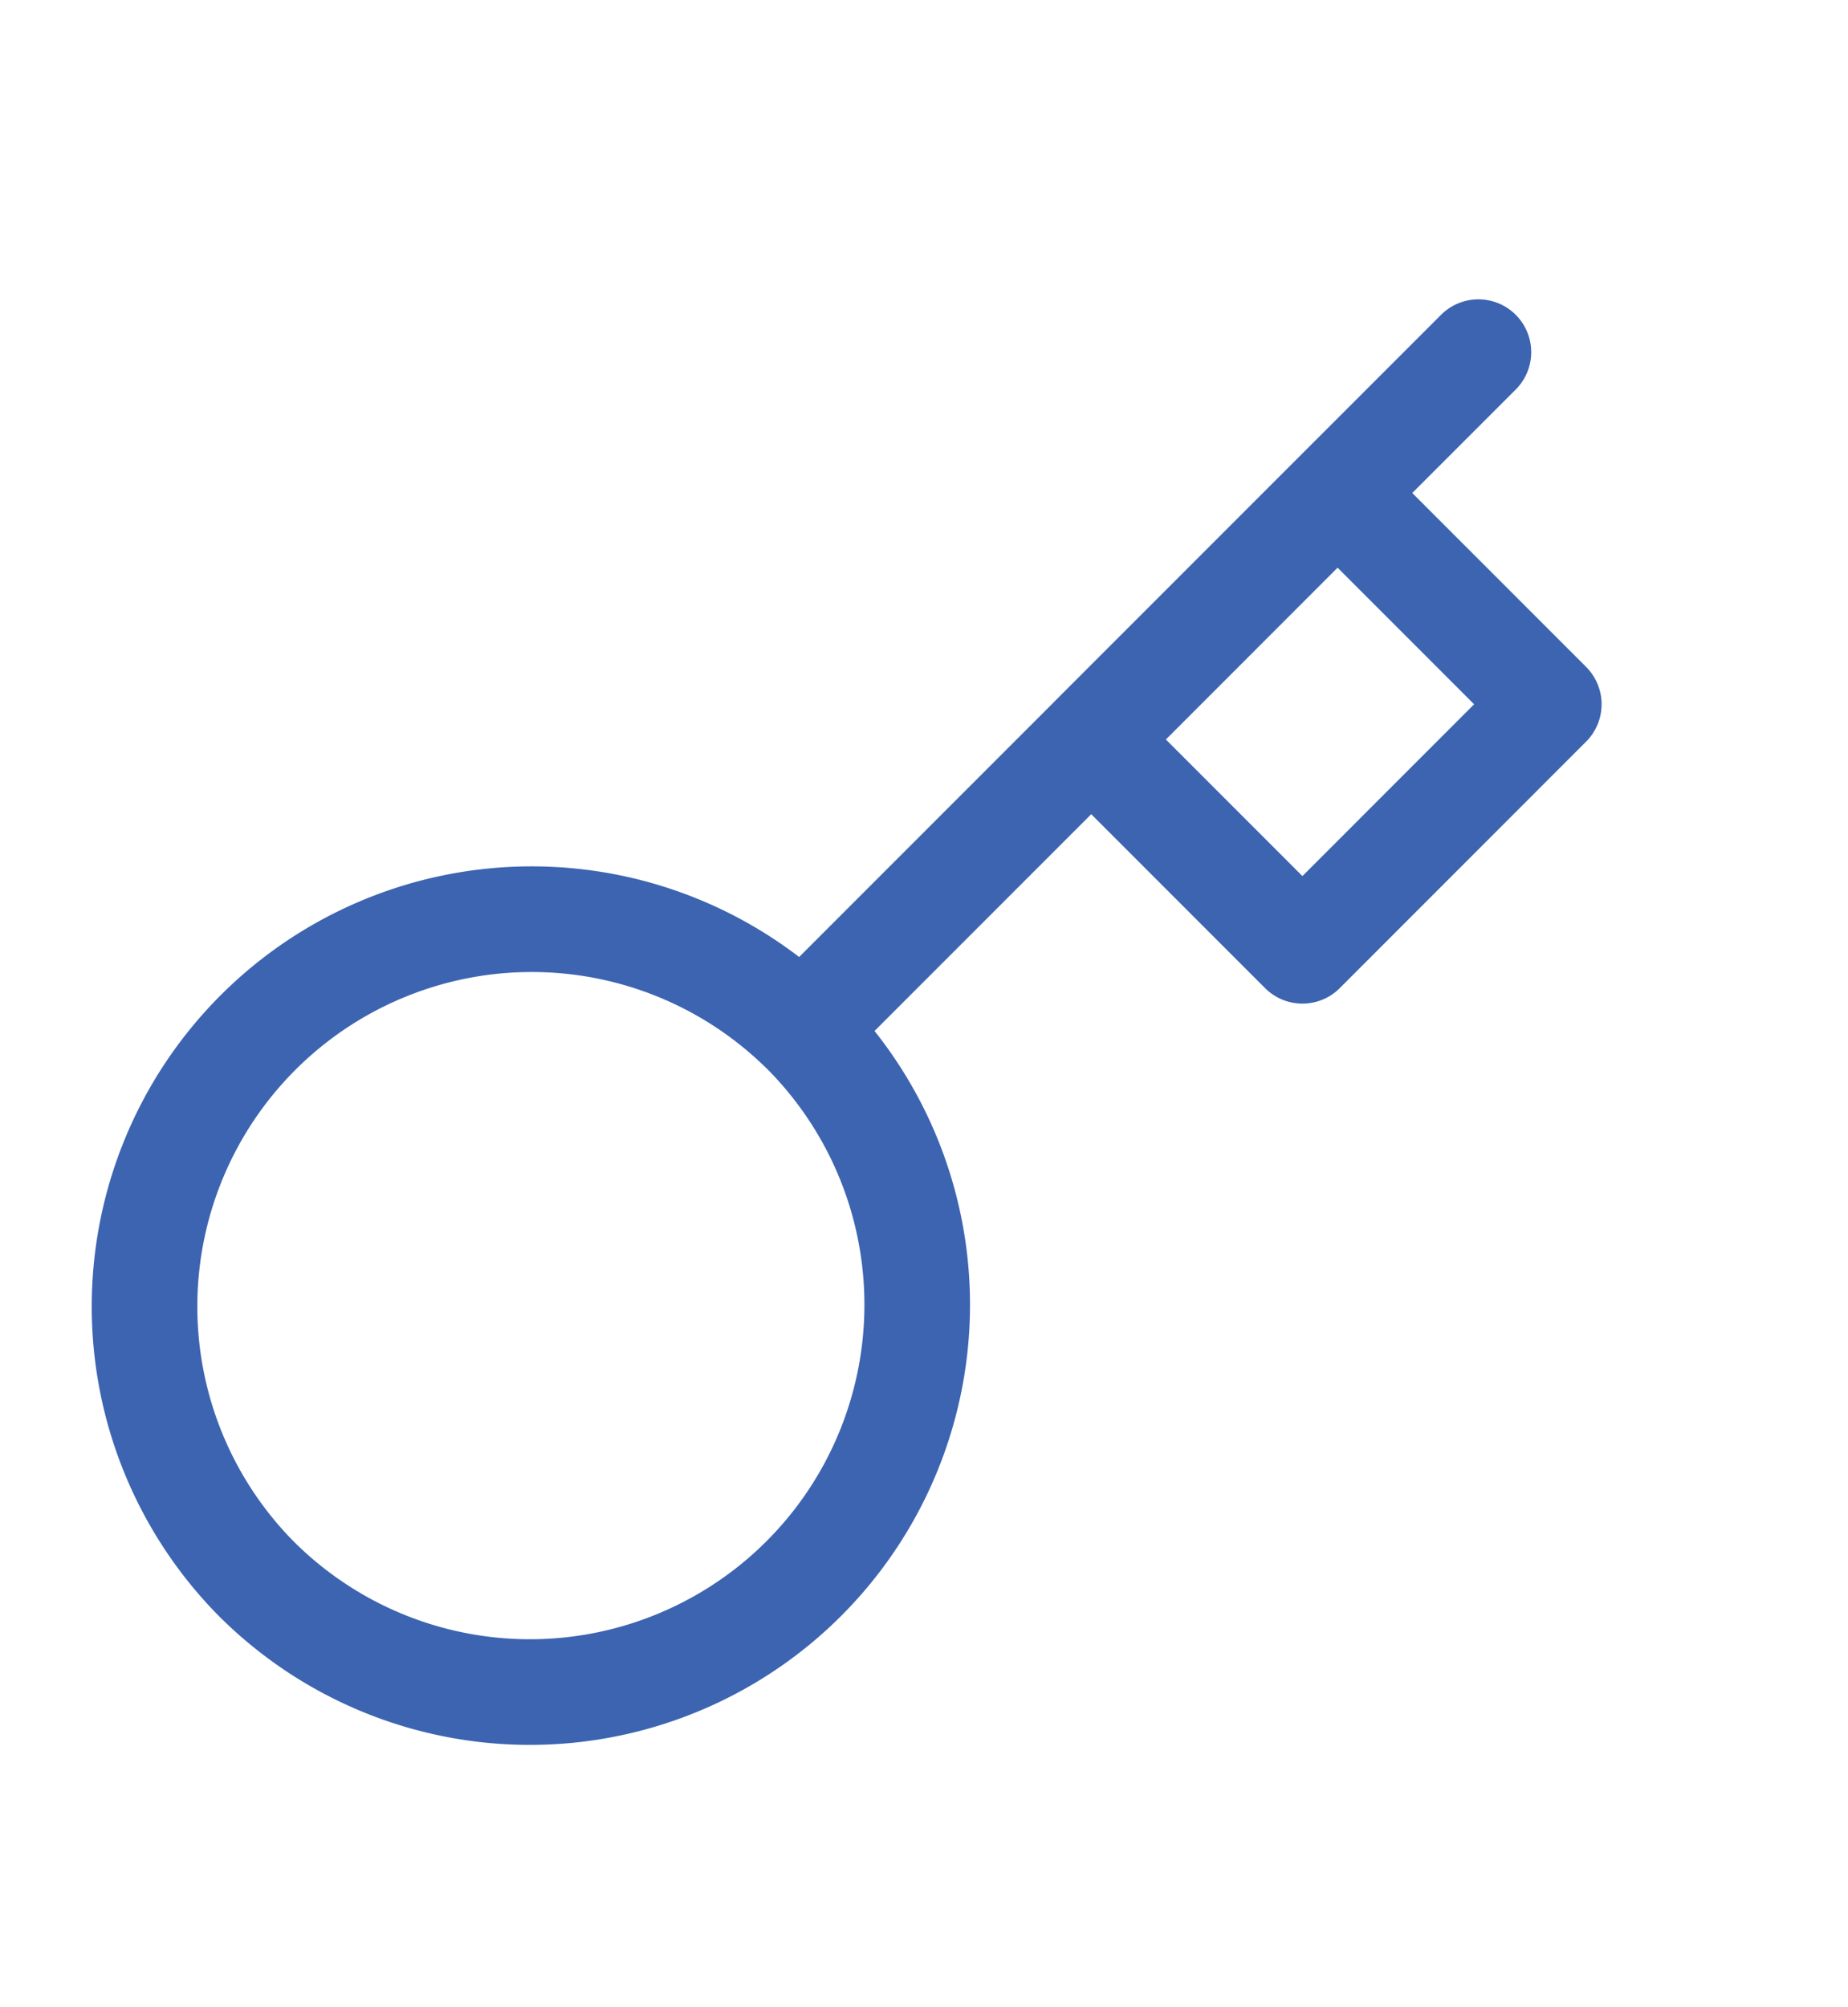 <svg width="35" height="38" fill="none" xmlns="http://www.w3.org/2000/svg"><g filter="url(#filter0_d_3713_225)"><path d="M20.666 10l4.667-4.667M28 2.667l-2.667 2.666L28 2.667zM15.187 15.48a7.331 7.331 0 01-2.356 12 7.33 7.33 0 01-8.015-1.63 7.333 7.333 0 0110.37-10.369v-.001zm0 0l5.48-5.48-5.48 5.48zm5.48-5.48l4 4 4.666-4.667-4-4L20.667 10z" stroke="#3C64B1" stroke-width="2" stroke-linecap="round" stroke-linejoin="round"/></g><defs><filter id="filter0_d_3713_225" x="-4" y="0" width="40" height="40" filterUnits="userSpaceOnUse" color-interpolation-filters="sRGB"><feFlood flood-opacity="0" result="BackgroundImageFix"/><feColorMatrix in="SourceAlpha" values="0 0 0 0 0 0 0 0 0 0 0 0 0 0 0 0 0 0 127 0" result="hardAlpha"/><feOffset dy="4"/><feGaussianBlur stdDeviation="2"/><feComposite in2="hardAlpha" operator="out"/><feColorMatrix values="0 0 0 0 0 0 0 0 0 0 0 0 0 0 0 0 0 0 0.25 0"/><feBlend in2="BackgroundImageFix" result="effect1_dropShadow_3713_225"/><feBlend in="SourceGraphic" in2="effect1_dropShadow_3713_225" result="shape"/></filter></defs></svg>
